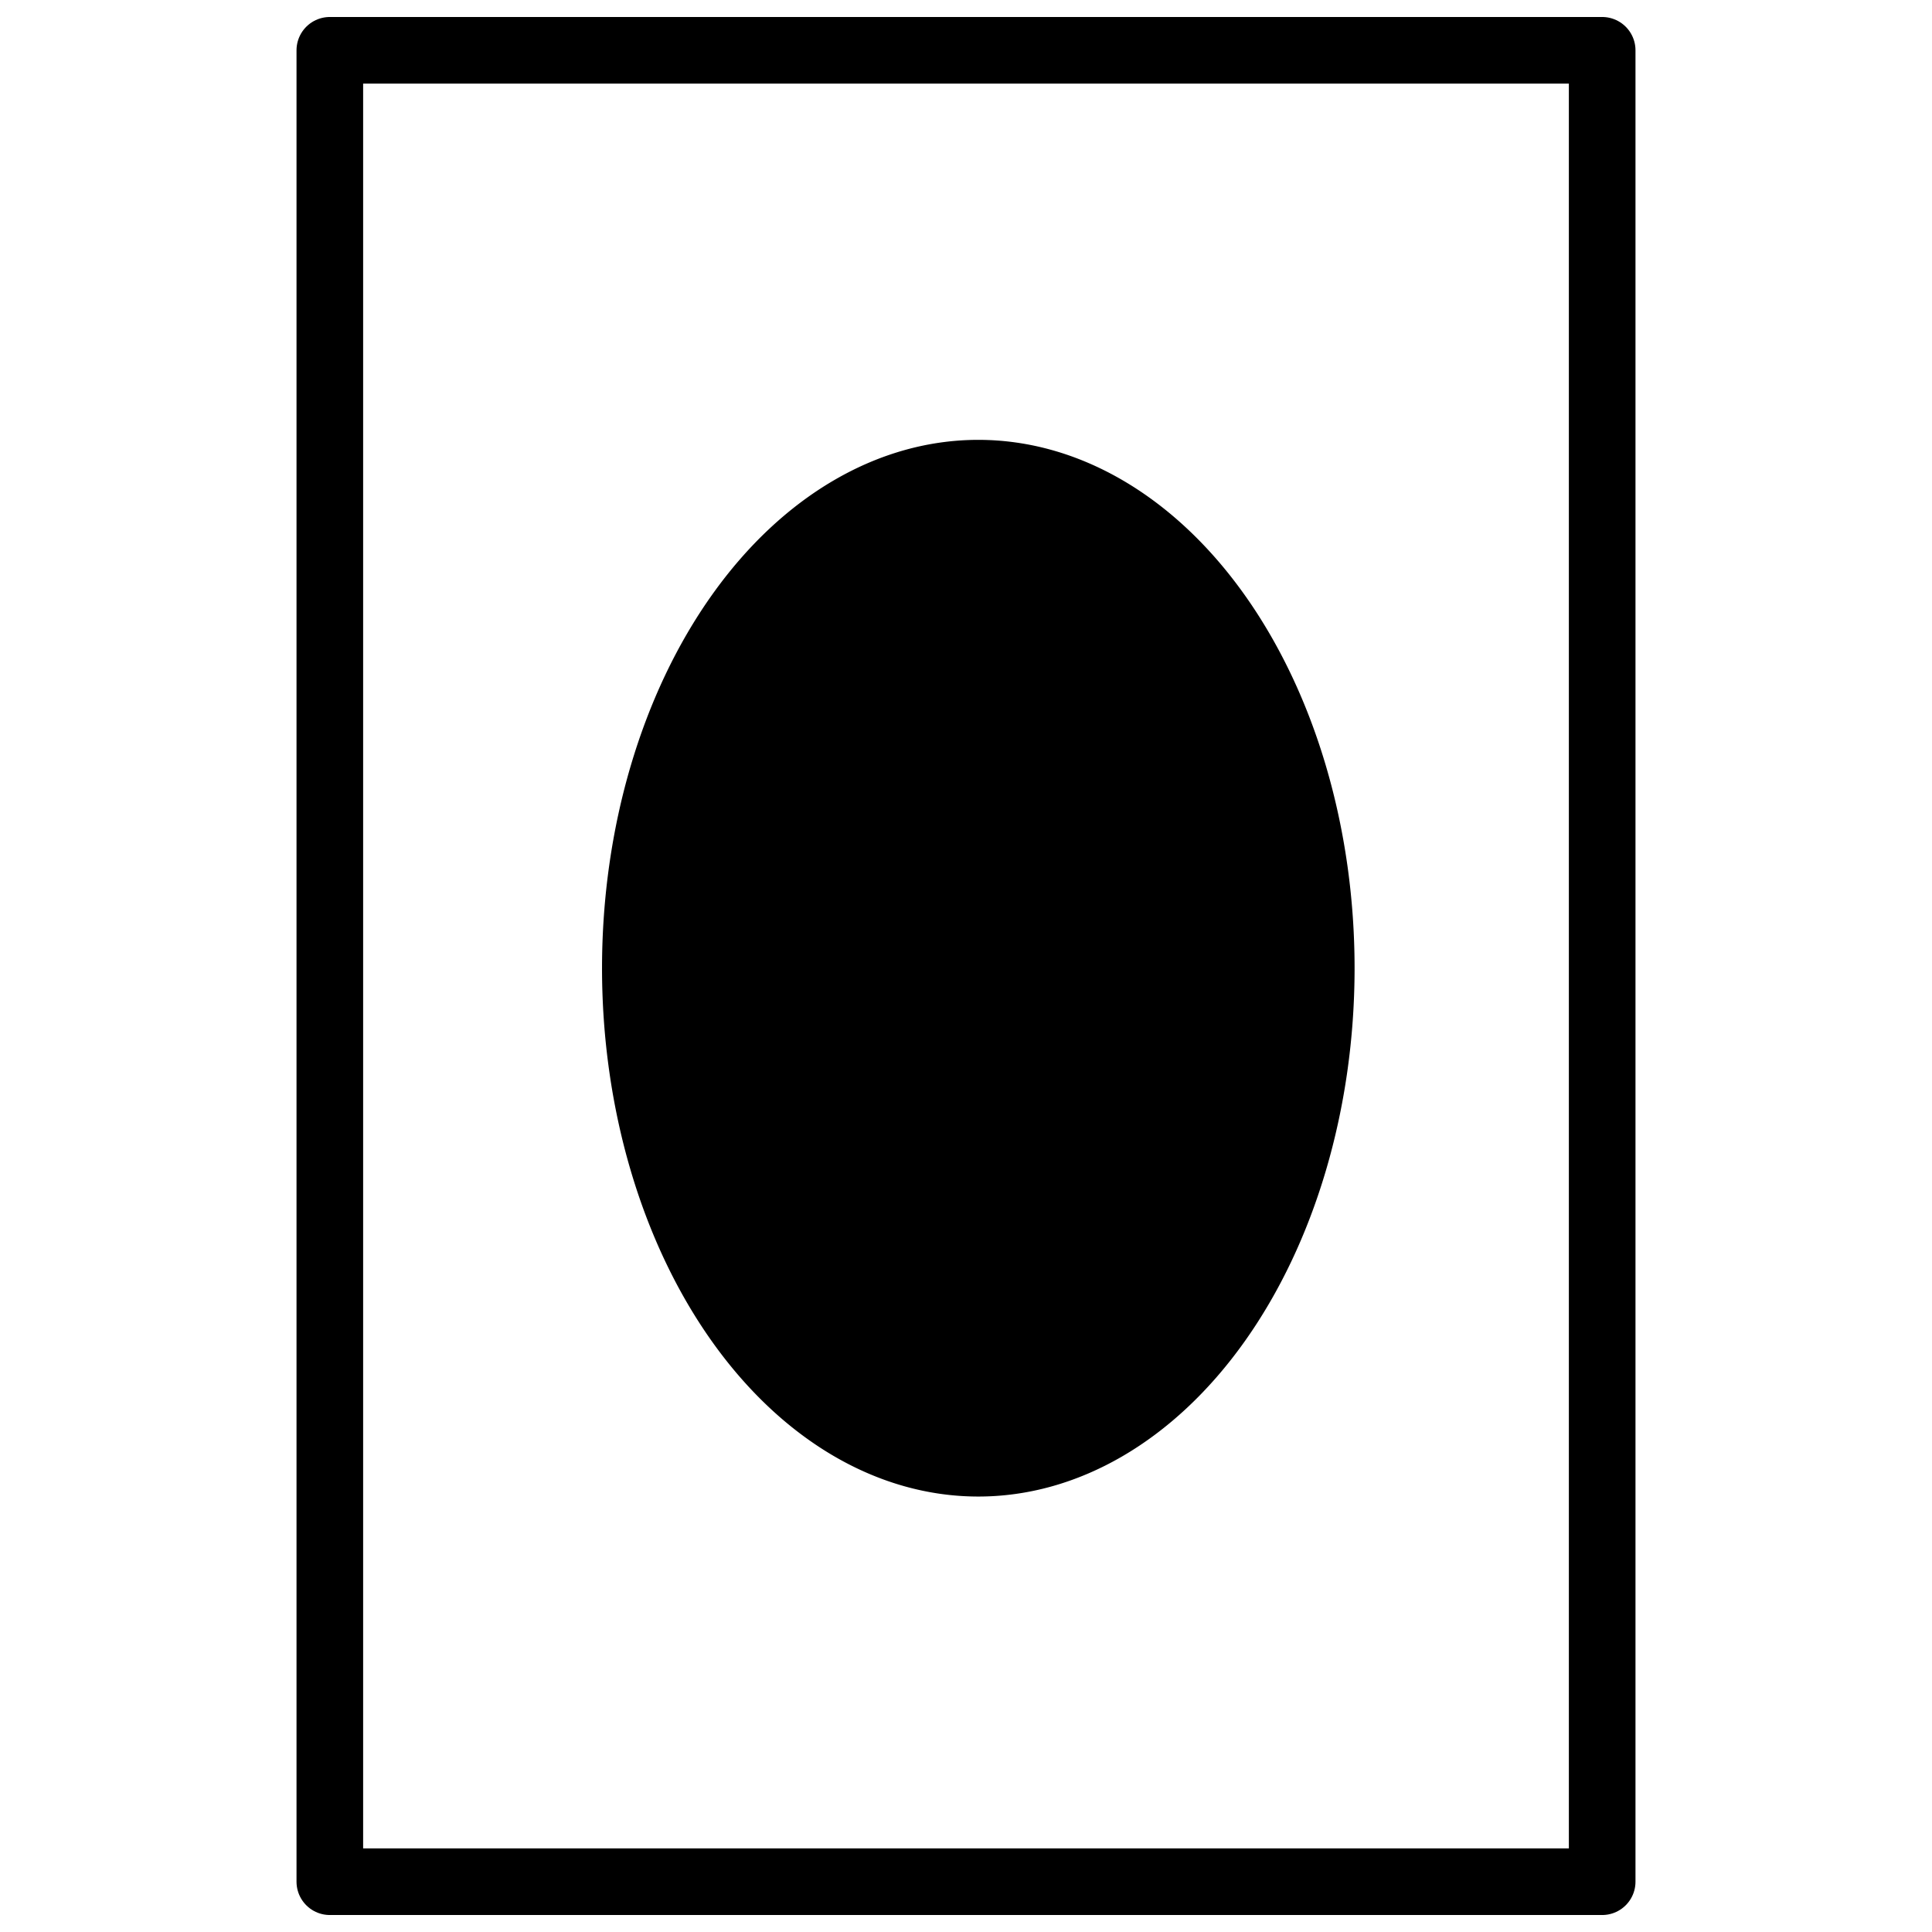 <?xml version="1.0" encoding="UTF-8" standalone="no"?>
<!-- Generator: Adobe Illustrator 16.0.0, SVG Export Plug-In . SVG Version: 6.00 Build 0)  -->

<svg
   xmlns:dc="http://purl.org/dc/elements/1.1/"
   xmlns:cc="http://creativecommons.org/ns#"
   xmlns:rdf="http://www.w3.org/1999/02/22-rdf-syntax-ns#"
   xmlns:svg="http://www.w3.org/2000/svg"
   xmlns="http://www.w3.org/2000/svg"
   xmlns:sodipodi="http://sodipodi.sourceforge.net/DTD/sodipodi-0.dtd"
   xmlns:inkscape="http://www.inkscape.org/namespaces/inkscape"
   version="1.1"
   id="svg2"
   inkscape:output_extension="org.inkscape.output.svg.inkscape"
   sodipodi:docname="hollow_small.svg"
   inkscape:version="0.91 r13725"
   sodipodi:version="0.32"
   x="0px"
   y="0px"
   width="580px"
   height="580px"
   viewBox="0 0 580 580"
   enable-background="new 0 0 580 580"
   xml:space="preserve"><sodipodi:namedview
     showgrid="false"
     inkscape:cy="240.41186"
     inkscape:cx="-35.074488"
     inkscape:zoom="0.46083856"
     pagecolor="#ffffff"
     bordercolor="#666666"
     guidetolerance="10.0"
     objecttolerance="10.0"
     gridtolerance="10.0"
     borderopacity="1.0"
     id="base"
     inkscape:current-layer="svg2"
     inkscape:window-y="-8"
     inkscape:window-x="-8"
     inkscape:pageopacity="0.0"
     inkscape:pageshadow="2"
     inkscape:window-height="705"
     inkscape:window-width="1366"
     inkscape:window-maximized="1" /><defs
     id="defs4"><inkscape:perspective
       inkscape:vp_z="580 : 290 : 1"
       inkscape:vp_y="0 : 1000 : 0"
       inkscape:vp_x="0 : 290 : 1"
       sodipodi:type="inkscape:persp3d"
       id="perspective3653"
       inkscape:persp3d-origin="290 : 193.33333 : 1" /></defs><g
     id="g4138"
     transform="translate(2.5e-6,4.9999994e-7)"><path
       sodipodi:nodetypes="ccccc"
       inkscape:connector-curvature="0"
       id="rect4152"
       d="m 99.016,15.099 381.968,0 c 0,0 0,236.364 0,549.803 l -381.968,0 c 0,0 0,-256.015 0,-549.803 z"
       style="opacity:1;fill:none;fill-opacity:1;stroke:#000000;stroke-width:20;stroke-linecap:butt;stroke-linejoin:round;stroke-miterlimit:4;stroke-dasharray:none;stroke-opacity:1" /><path
       transform="scale(1,-1)"
       d="M 406.154,-290.66 A 112.46,158.111 0 0 1 293.73,-132.549 112.46,158.111 0 0 1 181.234,-290.558 112.46,158.111 0 0 1 293.585,-448.771 112.46,158.111 0 0 1 406.154,-290.864 l -112.46,0.204 z"
       sodipodi:end="6.2818951"
       sodipodi:start="0"
       sodipodi:ry="158.1113"
       sodipodi:rx="112.45991"
       sodipodi:cy="-290.66019"
       sodipodi:cx="293.69379"
       sodipodi:type="arc"
       id="path3342"
       style="opacity:1;fill:#000000;fill-opacity:1;stroke:#000000;stroke-width:1;stroke-linecap:butt;stroke-linejoin:round;stroke-miterlimit:4;stroke-dasharray:none;stroke-opacity:1" /></g></svg>